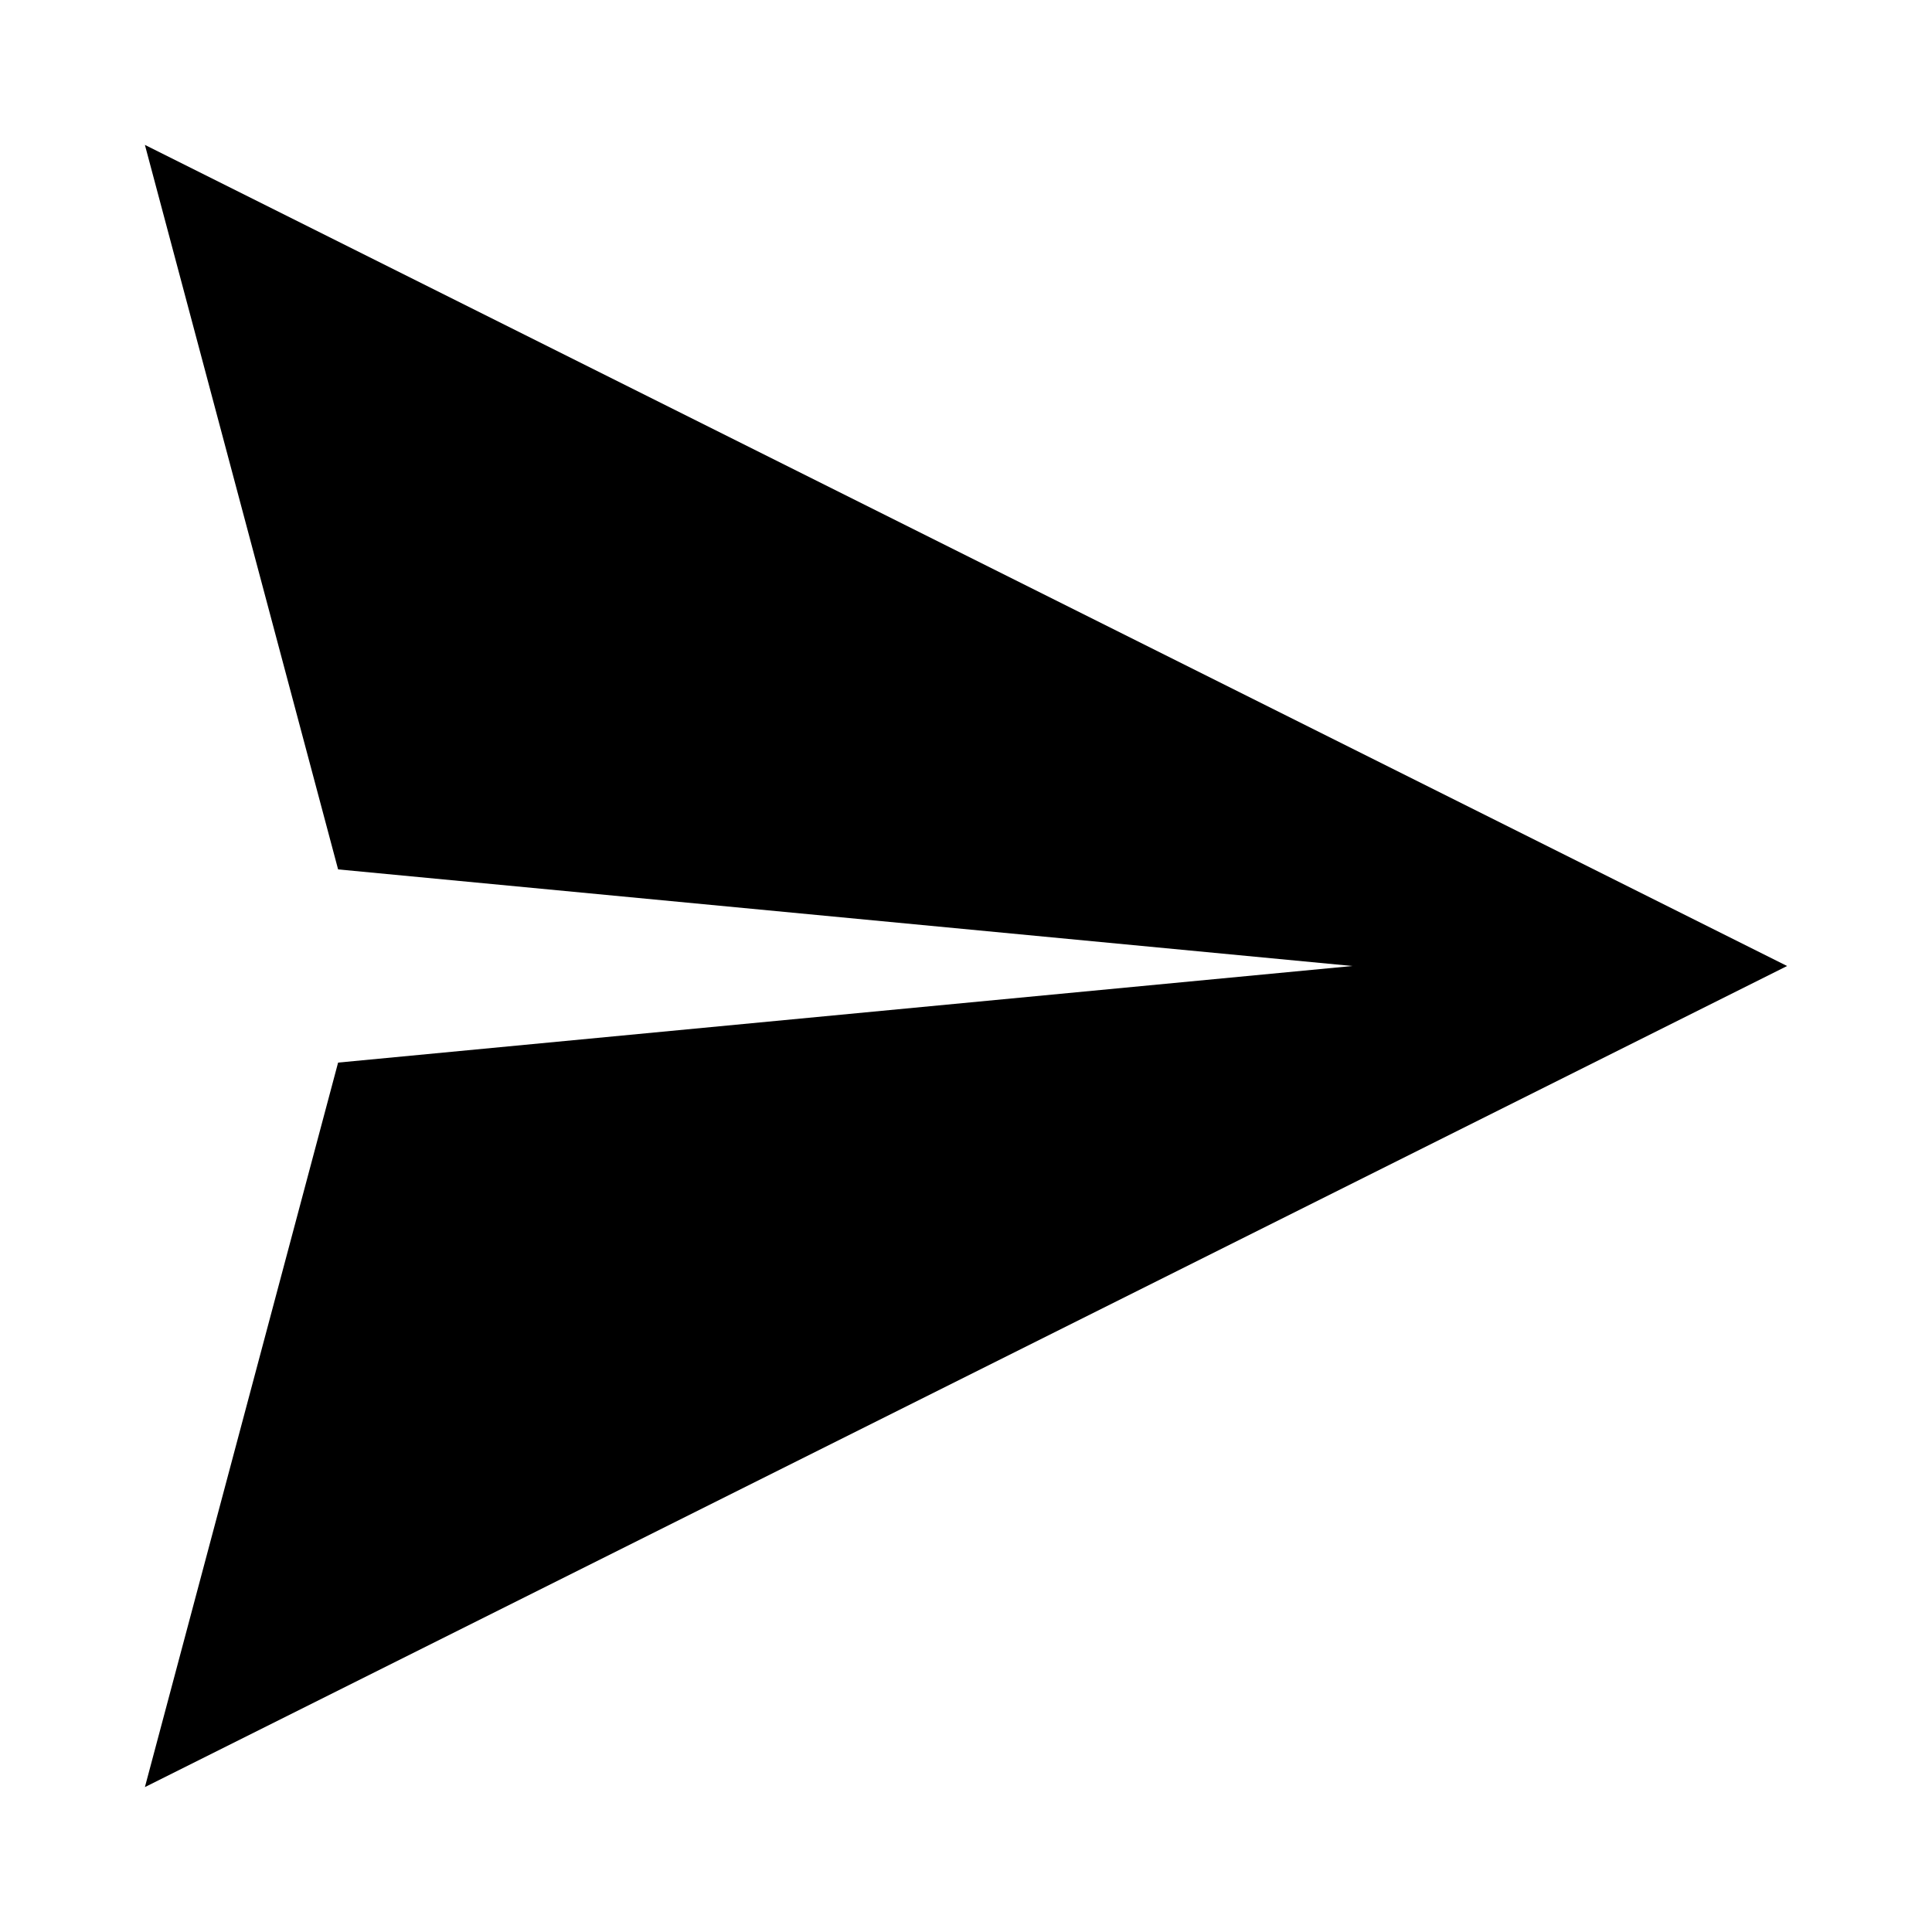 <?xml version="1.0" encoding="UTF-8"?>
<svg width="24px" height="24px" viewBox="0 0 24 24" version="1.1" xmlns="http://www.w3.org/2000/svg" xmlns:xlink="http://www.w3.org/1999/xlink">
    <title>icons/functional_UI/M-S/mdpi/ic_Send</title>
    <g id="icons/functional_UI/M-S/ic_Send" stroke="none" stroke-width="1" fill="none" fill-rule="evenodd">
        <polygon fill="#000000" points="22.2 12 1.8 1.8 4.2 10.8 16.8 12 16.8 12 4.2 13.2 1.8 22.2"></polygon>
    </g>
</svg>